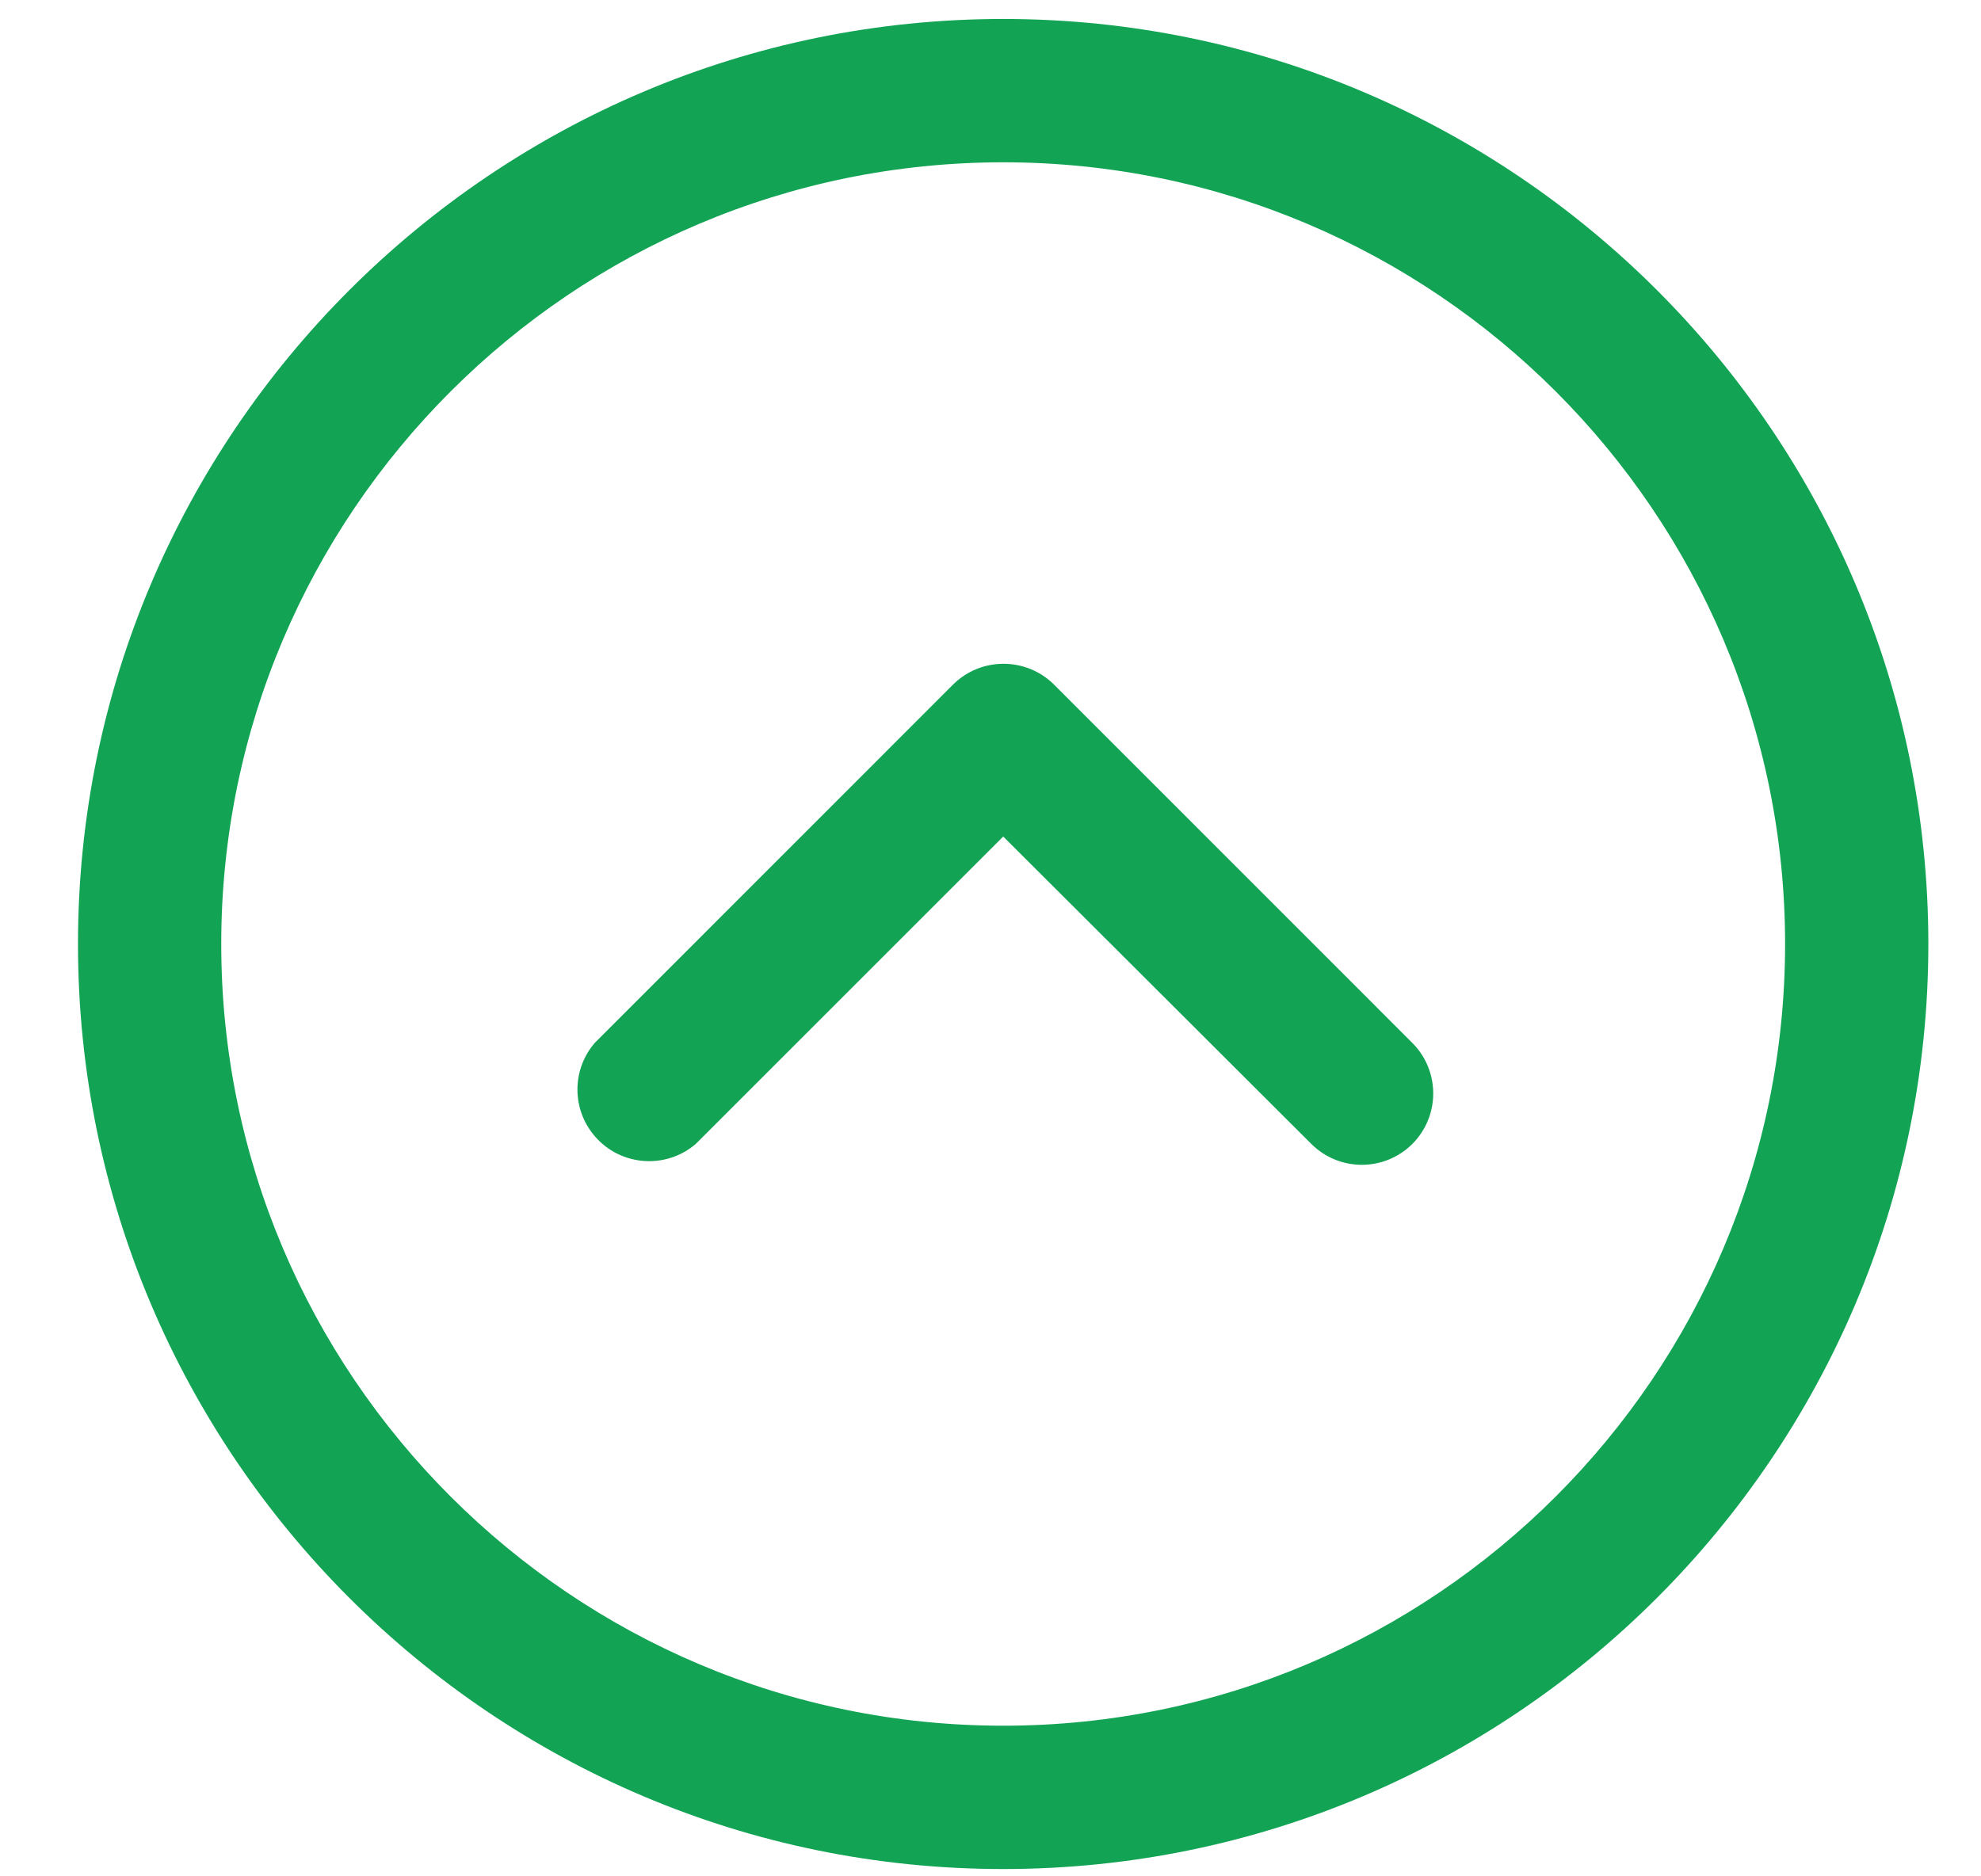<svg width="19" height="18" viewBox="0 0 19 18" fill="none" xmlns="http://www.w3.org/2000/svg">
<g clip-path="url(#clip0)">
<path d="M9.622 0.182C4.728 0.182 0.748 4.163 0.748 9.056C0.748 13.95 4.728 17.93 9.622 17.93C14.515 17.93 18.495 13.949 18.495 9.056C18.495 4.164 14.515 0.182 9.622 0.182ZM9.622 16.555C5.487 16.555 2.122 13.191 2.122 9.056C2.122 4.921 5.487 1.557 9.622 1.557C13.757 1.557 17.121 4.921 17.121 9.056C17.121 13.191 13.756 16.555 9.622 16.555Z" fill="#12A454"/>
<path d="M13.546 10.005L10.11 6.568C9.841 6.301 9.408 6.301 9.14 6.568L5.704 10.005C5.483 10.262 5.483 10.642 5.704 10.899C5.95 11.187 6.385 11.221 6.673 10.974L9.622 8.025L12.577 10.974C12.845 11.241 13.278 11.241 13.546 10.974C13.813 10.706 13.813 10.273 13.546 10.005Z" fill="#12A454"/>
</g>
<defs>
<clipPath id="clip0">
<rect width="17.748" height="17.748" fill="white" transform="translate(0.748 0.182)"/>
</clipPath>
</defs>
</svg>
